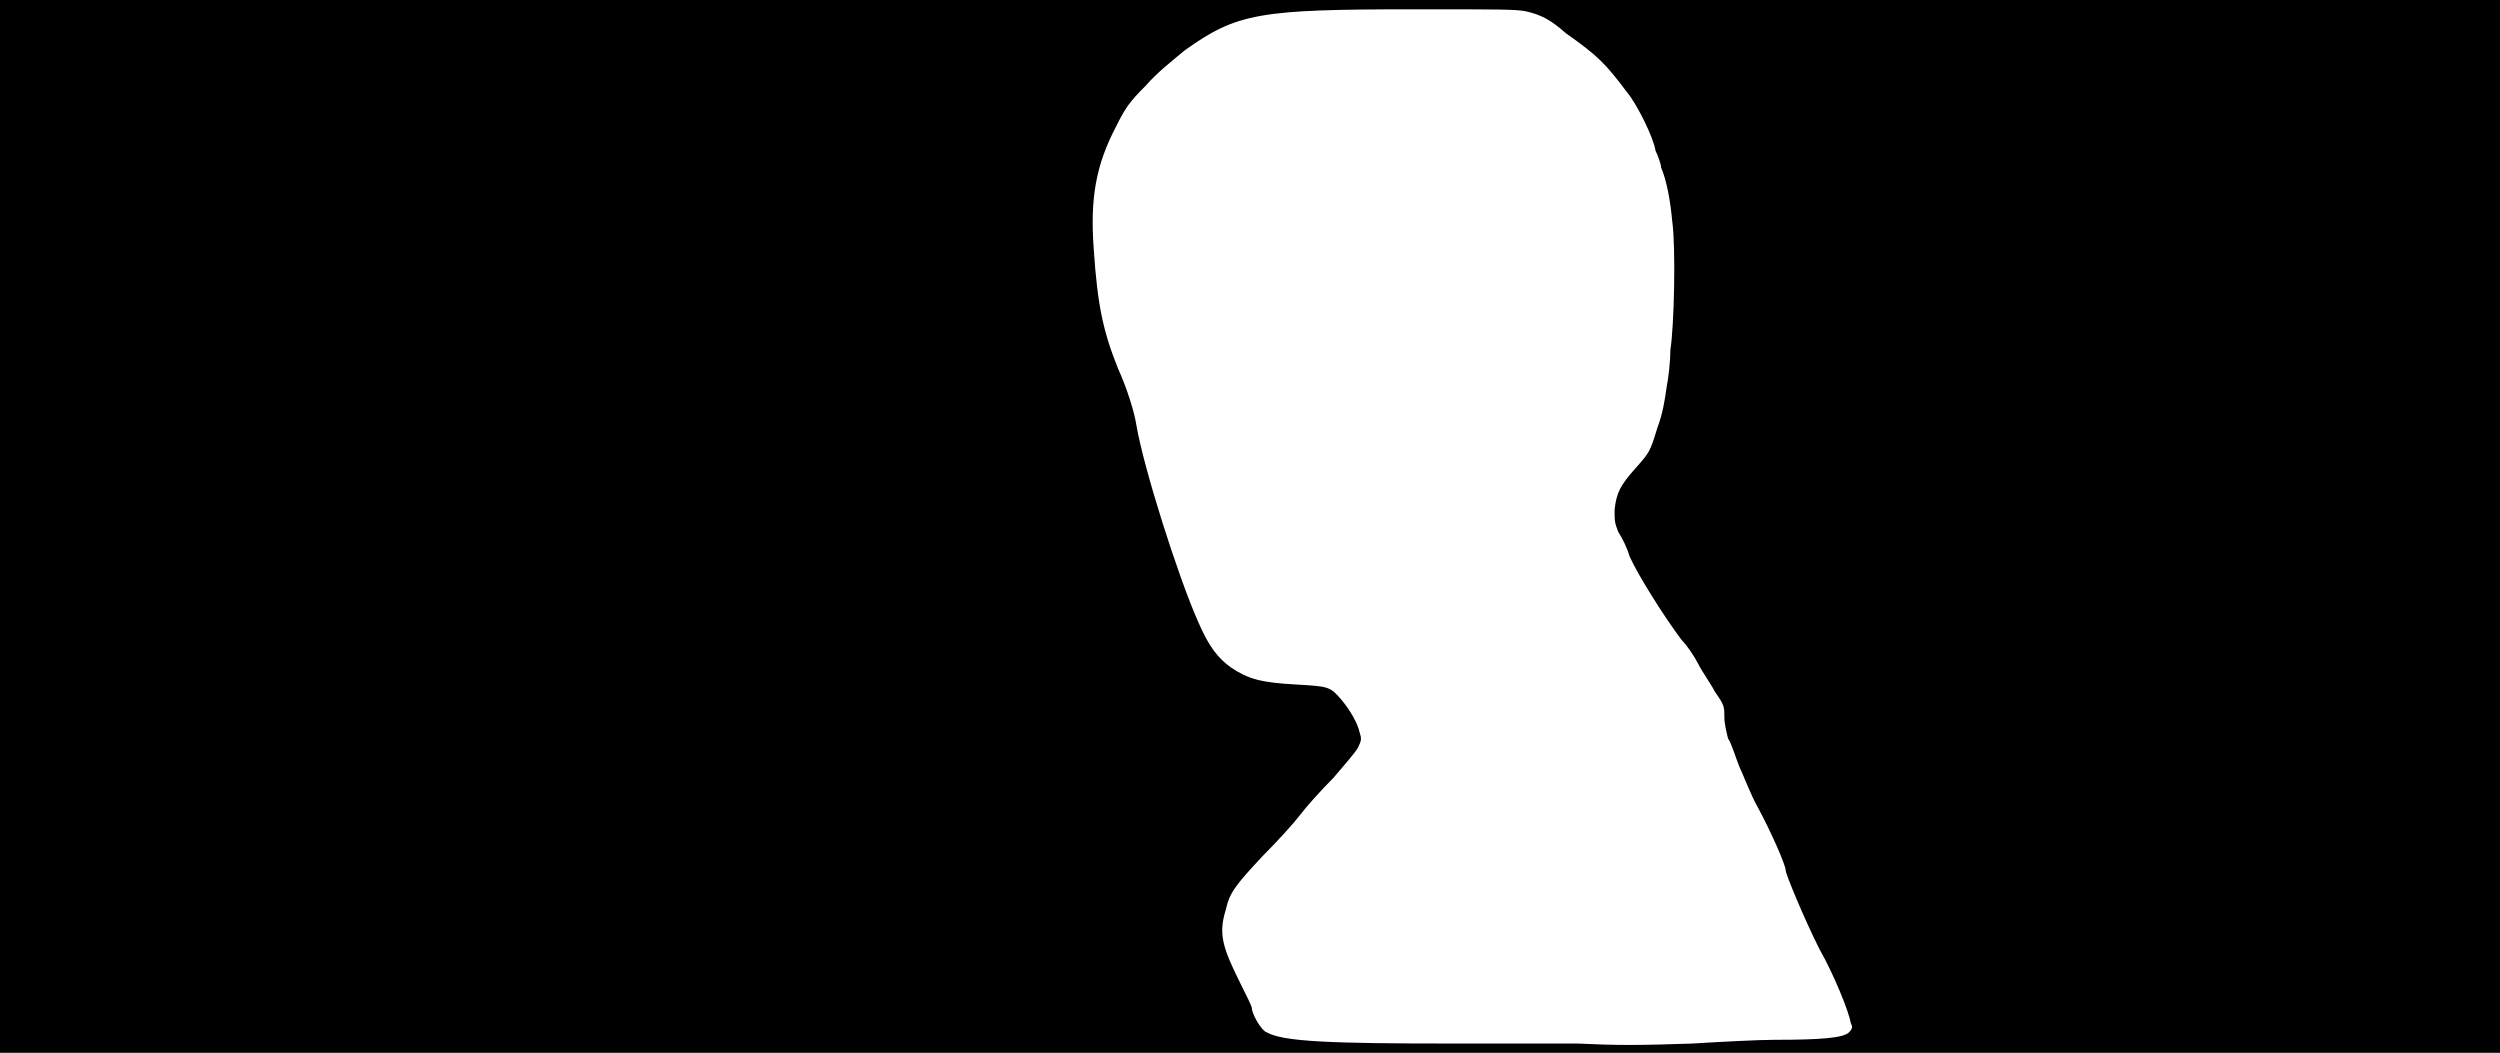 <svg xmlns="http://www.w3.org/2000/svg" width="1344" height="566"><path d="M0 283V0h1344v566H0V283m910 278c16-1 36-2 44-2 25 0 37-1 40-4 2-2 2-3 1-5-1-6-9-26-17-40-8-16-18-40-18-42 0-3-8-21-15-34-4-7-8-18-10-22-2-5-4-12-6-15-1-4-2-8-2-12 0-5 0-6-5-13-2-4-7-11-9-15s-6-10-9-13c-9-12-23-34-28-45-1-4-4-10-6-13-2-5-2-6-2-12 1-9 3-13 11-22s8-9 12-22c3-8 4-15 5-22 1-5 2-14 2-20 2-12 3-55 1-69-1-11-3-22-6-29 0-2-2-7-3-9-1-7-10-25-15-31-12-16-16-20-33-32-8-7-13-10-22-12-6-1-13-1-60-1-83 0-95 2-123 22-6 5-15 12-21 19-9 9-11 12-16 22-11 21-14 39-12 66 2 30 5 44 13 64 5 11 9 24 10 31 4 23 22 80 33 105 6 14 11 20 18 25 9 6 16 8 35 9 17 1 18 1 24 8 5 6 9 13 10 18 1 3 1 4-1 8-1 2-7 9-13 16-7 7-15 16-18 20s-12 14-20 22c-15 16-18 20-20 29-4 13-2 20 8 40 3 6 6 12 6 13 0 3 5 12 8 13 9 5 34 6 100 6h67c21 1 33 1 62 0z"/></svg>